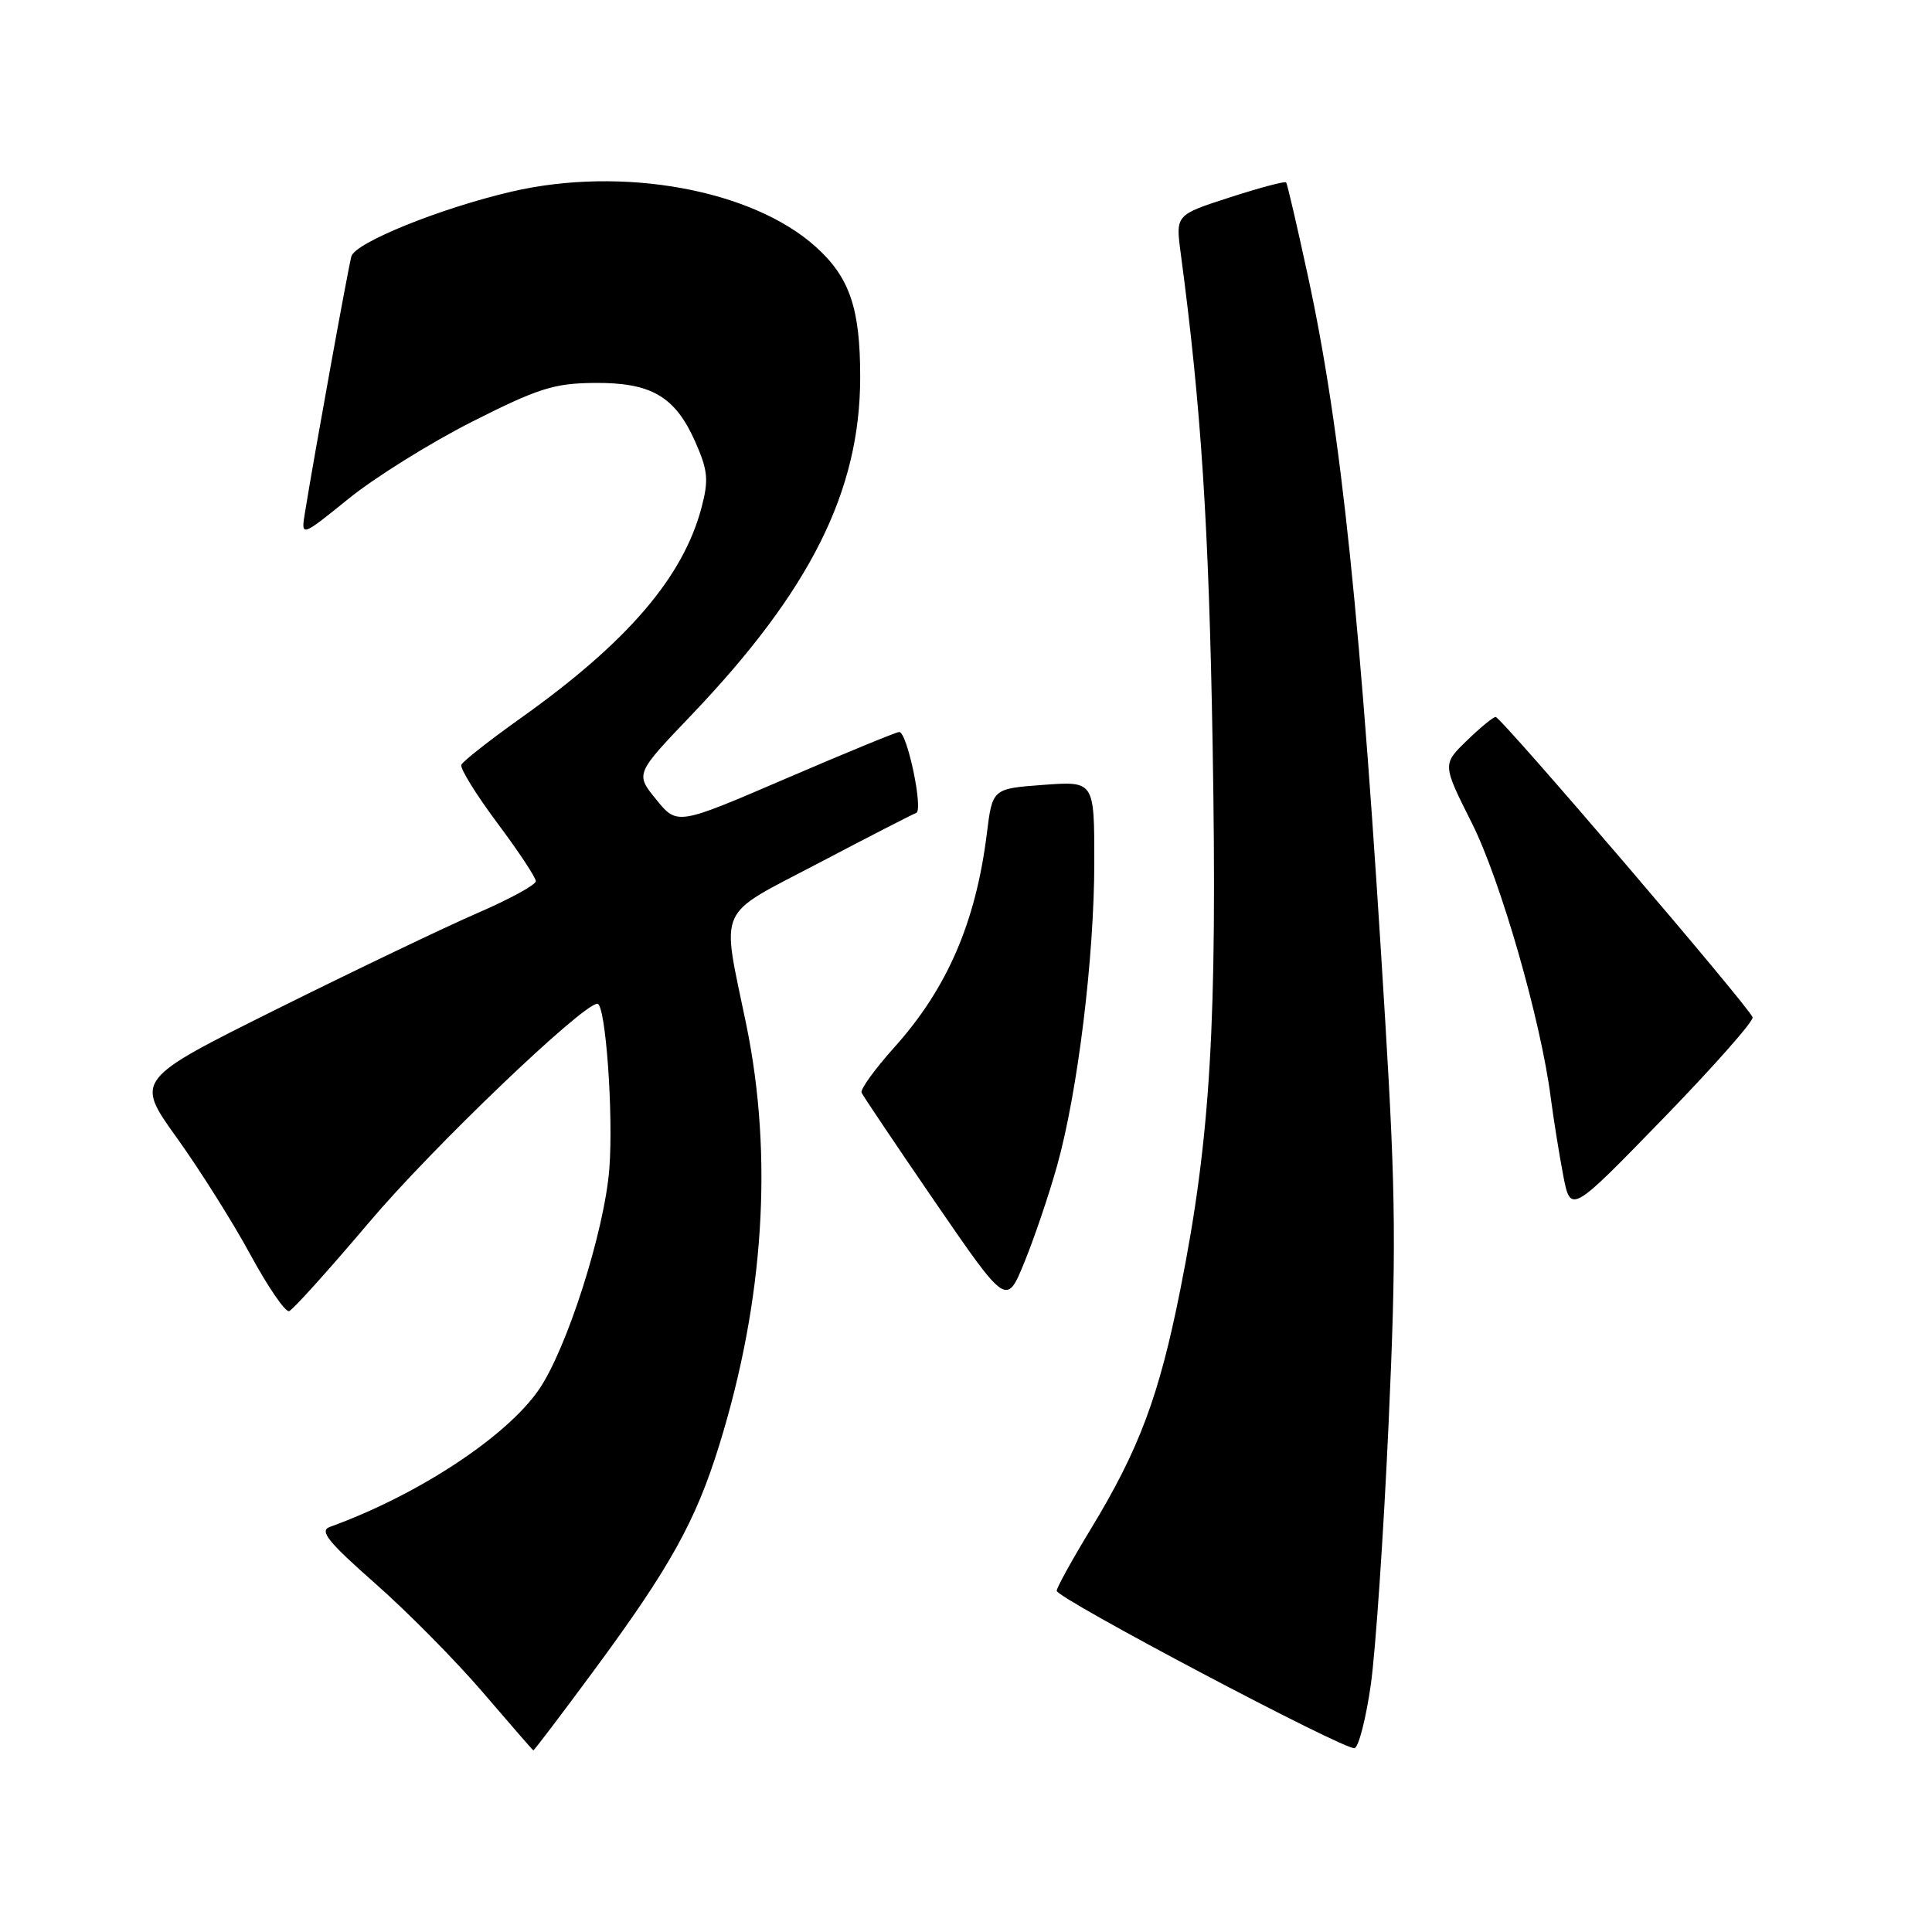 <?xml version="1.0" encoding="UTF-8" standalone="no"?>
<!DOCTYPE svg PUBLIC "-//W3C//DTD SVG 1.1//EN" "http://www.w3.org/Graphics/SVG/1.1/DTD/svg11.dtd" >
<svg xmlns="http://www.w3.org/2000/svg" xmlns:xlink="http://www.w3.org/1999/xlink" version="1.1" viewBox="0 0 256 256">
 <g >
 <path fill="currentColor"
d=" M 78.77 221.25 C 88.77 207.70 92.19 201.55 95.30 191.50 C 101.24 172.36 102.47 153.22 98.89 135.79 C 95.58 119.70 94.73 121.59 108.50 114.35 C 115.10 110.88 120.90 107.90 121.40 107.72 C 122.38 107.37 120.21 97.00 119.15 96.99 C 118.79 96.99 112.03 99.77 104.12 103.17 C 89.74 109.36 89.74 109.36 86.96 105.95 C 84.18 102.54 84.18 102.54 91.53 94.84 C 107.37 78.26 113.97 65.08 113.98 50.00 C 113.99 40.88 112.60 36.77 108.11 32.72 C 99.68 25.11 82.47 21.98 67.79 25.39 C 58.38 27.58 47.08 32.14 46.56 33.97 C 46.16 35.37 41.69 60.00 40.42 67.85 C 39.87 71.19 39.87 71.19 46.19 66.08 C 49.66 63.27 57.02 58.68 62.55 55.88 C 71.29 51.46 73.41 50.79 78.73 50.74 C 86.29 50.67 89.46 52.51 92.14 58.57 C 93.80 62.34 93.92 63.59 92.96 67.24 C 90.52 76.49 83.13 85.10 68.99 95.16 C 64.86 98.10 61.32 100.88 61.13 101.34 C 60.93 101.80 63.07 105.26 65.88 109.03 C 68.70 112.80 71.00 116.28 71.00 116.76 C 71.00 117.25 67.51 119.15 63.25 120.99 C 58.99 122.84 47.04 128.56 36.70 133.70 C 17.90 143.06 17.90 143.06 23.44 150.78 C 26.49 155.03 30.87 161.99 33.19 166.27 C 35.51 170.54 37.81 173.90 38.31 173.73 C 38.81 173.56 43.56 168.28 48.88 162.00 C 57.20 152.14 77.19 133.01 79.16 133.00 C 80.24 133.00 81.30 147.64 80.74 154.85 C 80.11 163.10 75.09 178.82 71.38 184.17 C 67.04 190.43 55.33 198.12 43.72 202.32 C 42.28 202.84 43.42 204.26 49.72 209.82 C 54.00 213.59 60.42 220.09 64.00 224.27 C 67.58 228.45 70.58 231.90 70.67 231.93 C 70.76 231.97 74.41 227.16 78.77 221.25 Z  M 181.64 223.23 C 182.27 218.78 183.33 203.26 183.99 188.74 C 185.02 166.13 184.96 158.50 183.56 135.43 C 180.34 82.07 177.73 56.95 173.29 36.50 C 171.86 29.90 170.57 24.35 170.42 24.17 C 170.28 23.98 166.93 24.87 162.97 26.15 C 155.78 28.47 155.78 28.47 156.44 33.48 C 159.16 53.84 160.18 69.64 160.68 98.72 C 161.31 135.55 160.41 150.76 156.41 170.82 C 153.59 184.98 150.97 192.00 144.56 202.56 C 142.05 206.69 140.01 210.39 140.02 210.79 C 140.05 211.80 178.29 232.00 179.49 231.64 C 180.04 231.47 181.00 227.69 181.64 223.23 Z  M 140.06 154.50 C 142.81 144.69 145.00 126.83 145.00 114.20 C 145.00 103.50 145.00 103.50 138.25 104.00 C 131.50 104.50 131.50 104.50 130.76 110.46 C 129.30 122.22 125.49 131.01 118.49 138.79 C 115.93 141.65 113.98 144.34 114.16 144.78 C 114.35 145.21 118.75 151.75 123.93 159.31 C 133.37 173.05 133.37 173.05 135.73 167.27 C 137.03 164.10 138.98 158.35 140.06 154.50 Z  M 232.23 134.80 C 231.86 133.52 198.90 95.00 198.18 95.00 C 197.86 95.00 196.14 96.41 194.36 98.14 C 191.12 101.28 191.12 101.28 195.02 109.04 C 198.83 116.62 204.18 135.22 205.49 145.50 C 205.85 148.25 206.58 152.83 207.12 155.67 C 208.11 160.84 208.11 160.84 220.30 148.29 C 227.01 141.38 232.38 135.31 232.23 134.80 Z "/>
</g>
</svg>
